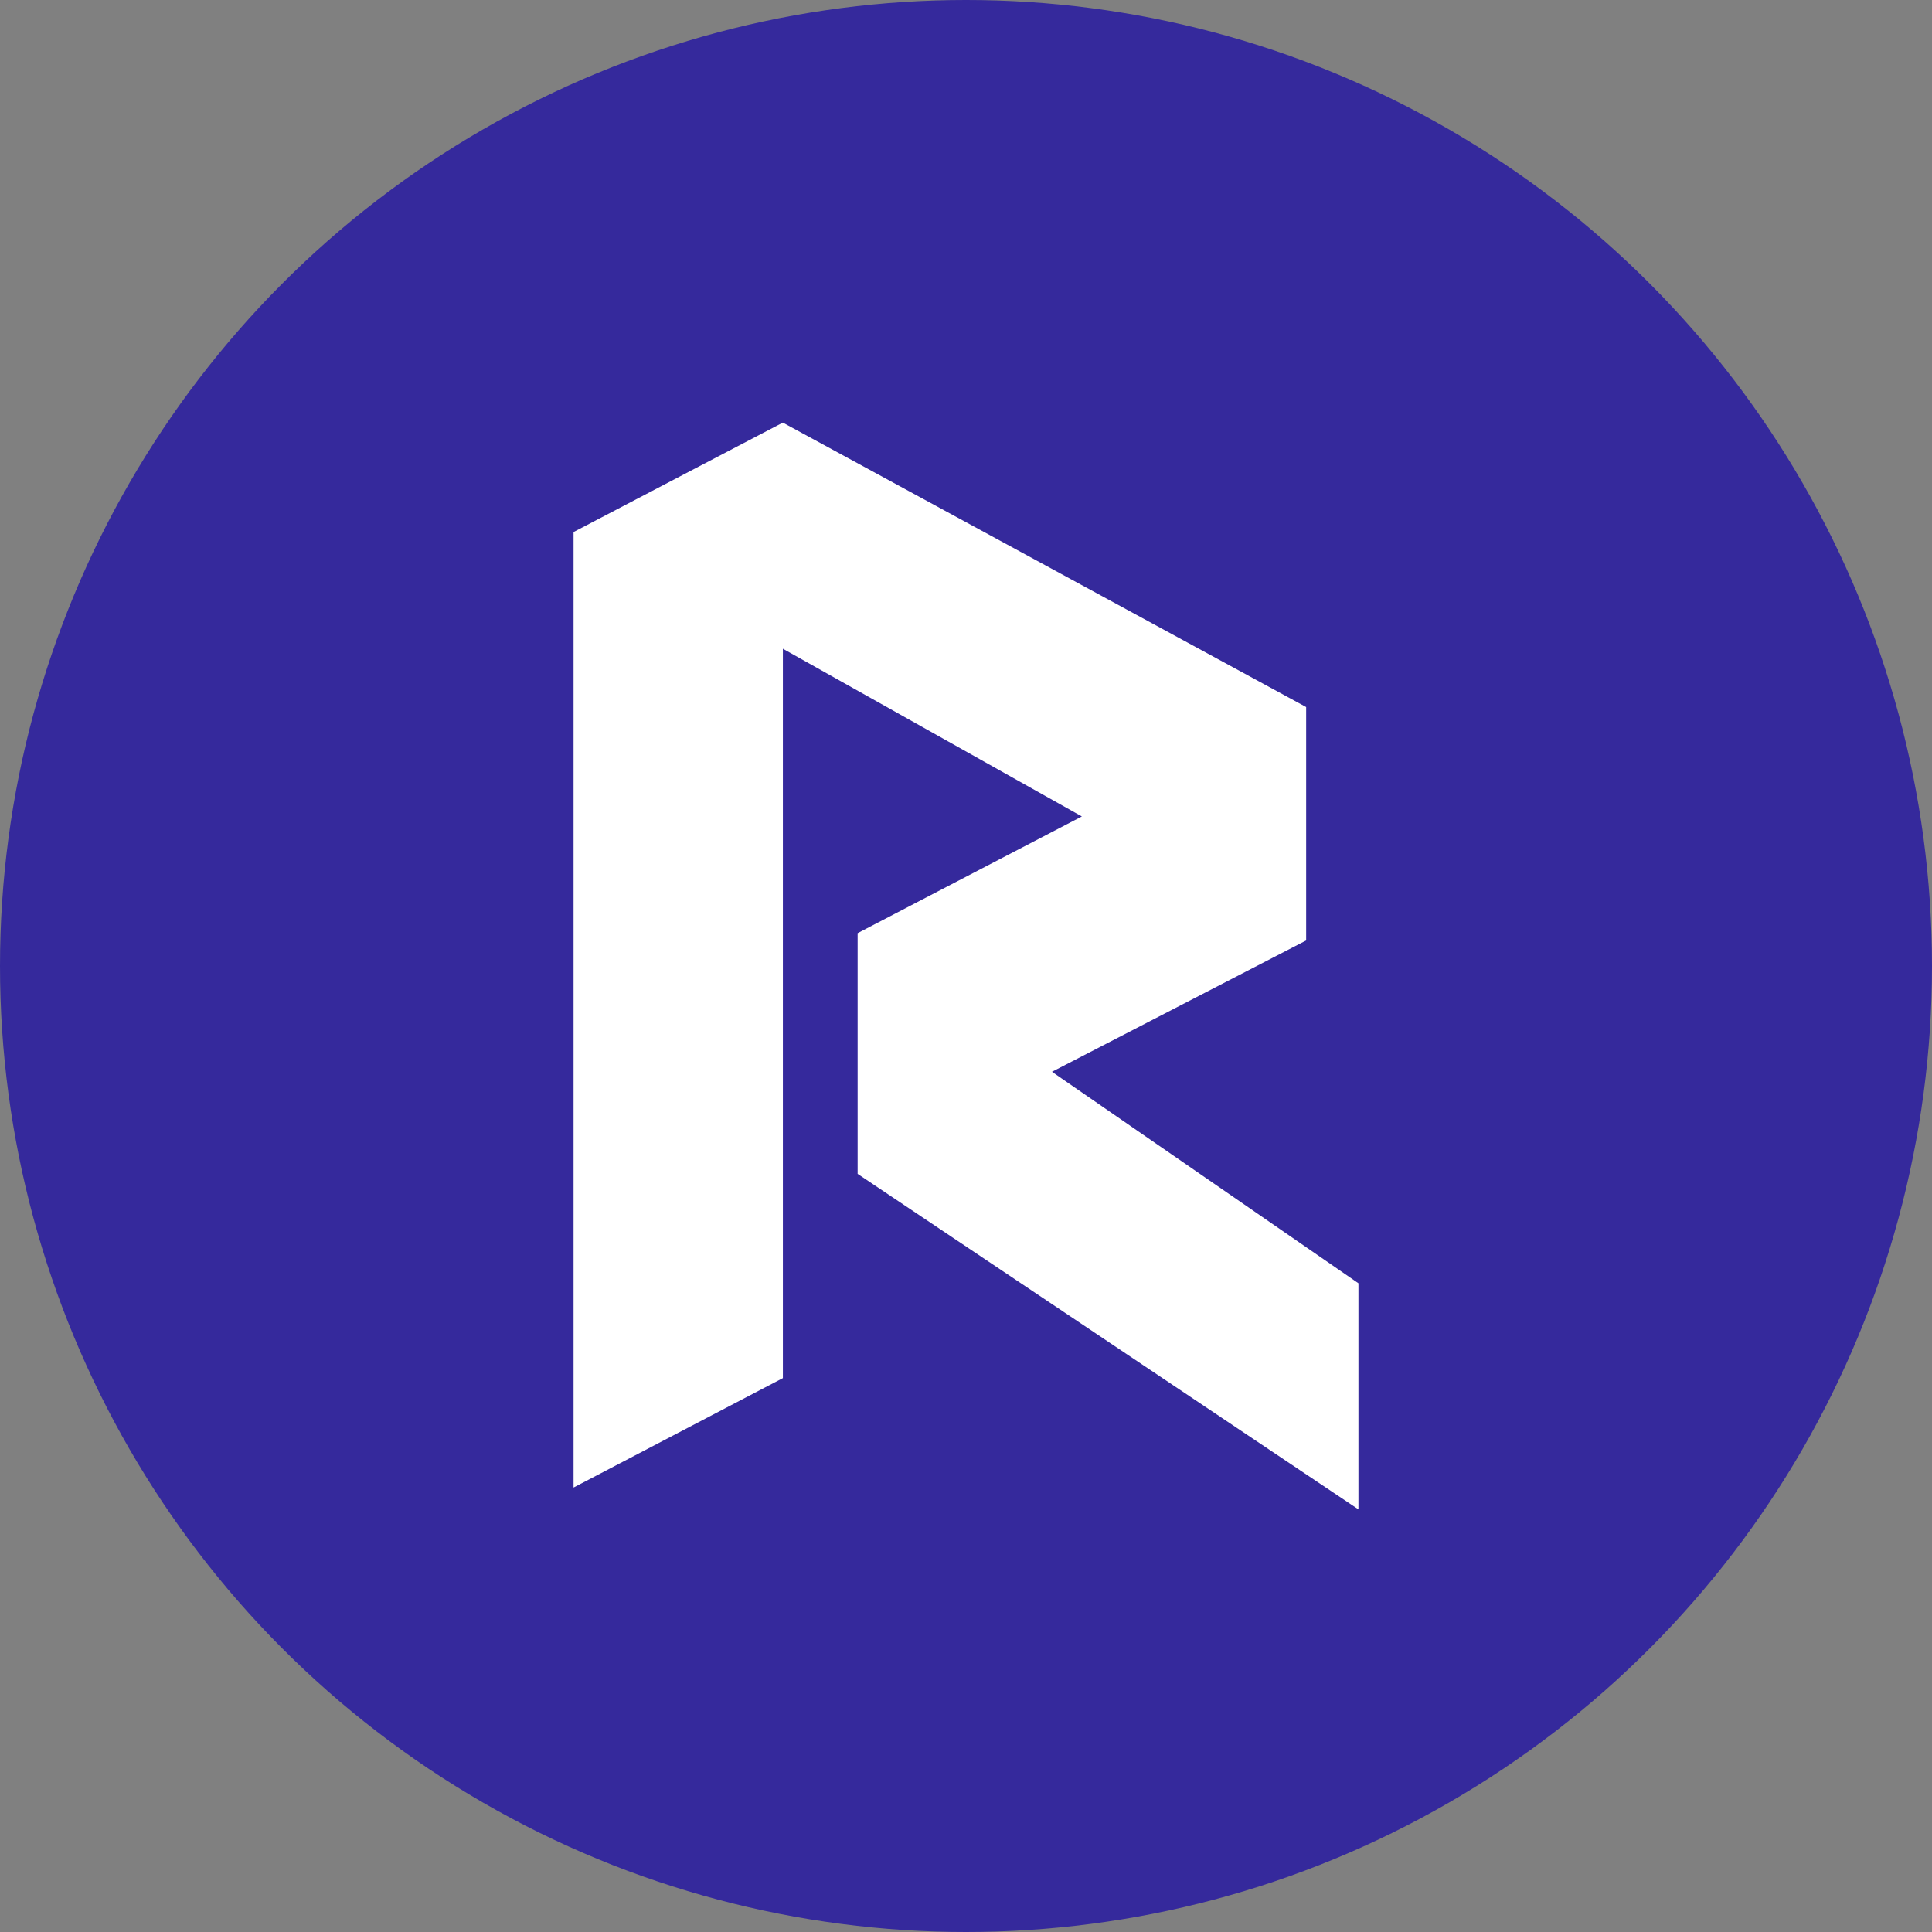<svg width="32" height="32" viewBox="0 0 32 32" fill="none" xmlns="http://www.w3.org/2000/svg">
<rect x="0" y="0" width="32" height="32" fill="#808080" stroke="none"/>
<circle cx="16" cy="16" r="16" fill="#35299C"/>
<path d="M9.5 24.638L12.967 22.826V10.745L17.919 13.523L14.205 15.456V19.443L22.5 25V21.255L17.424 17.752L21.634 15.577V11.711L12.966 7L9.5 8.812V24.638Z" fill="white"/>
</svg>
